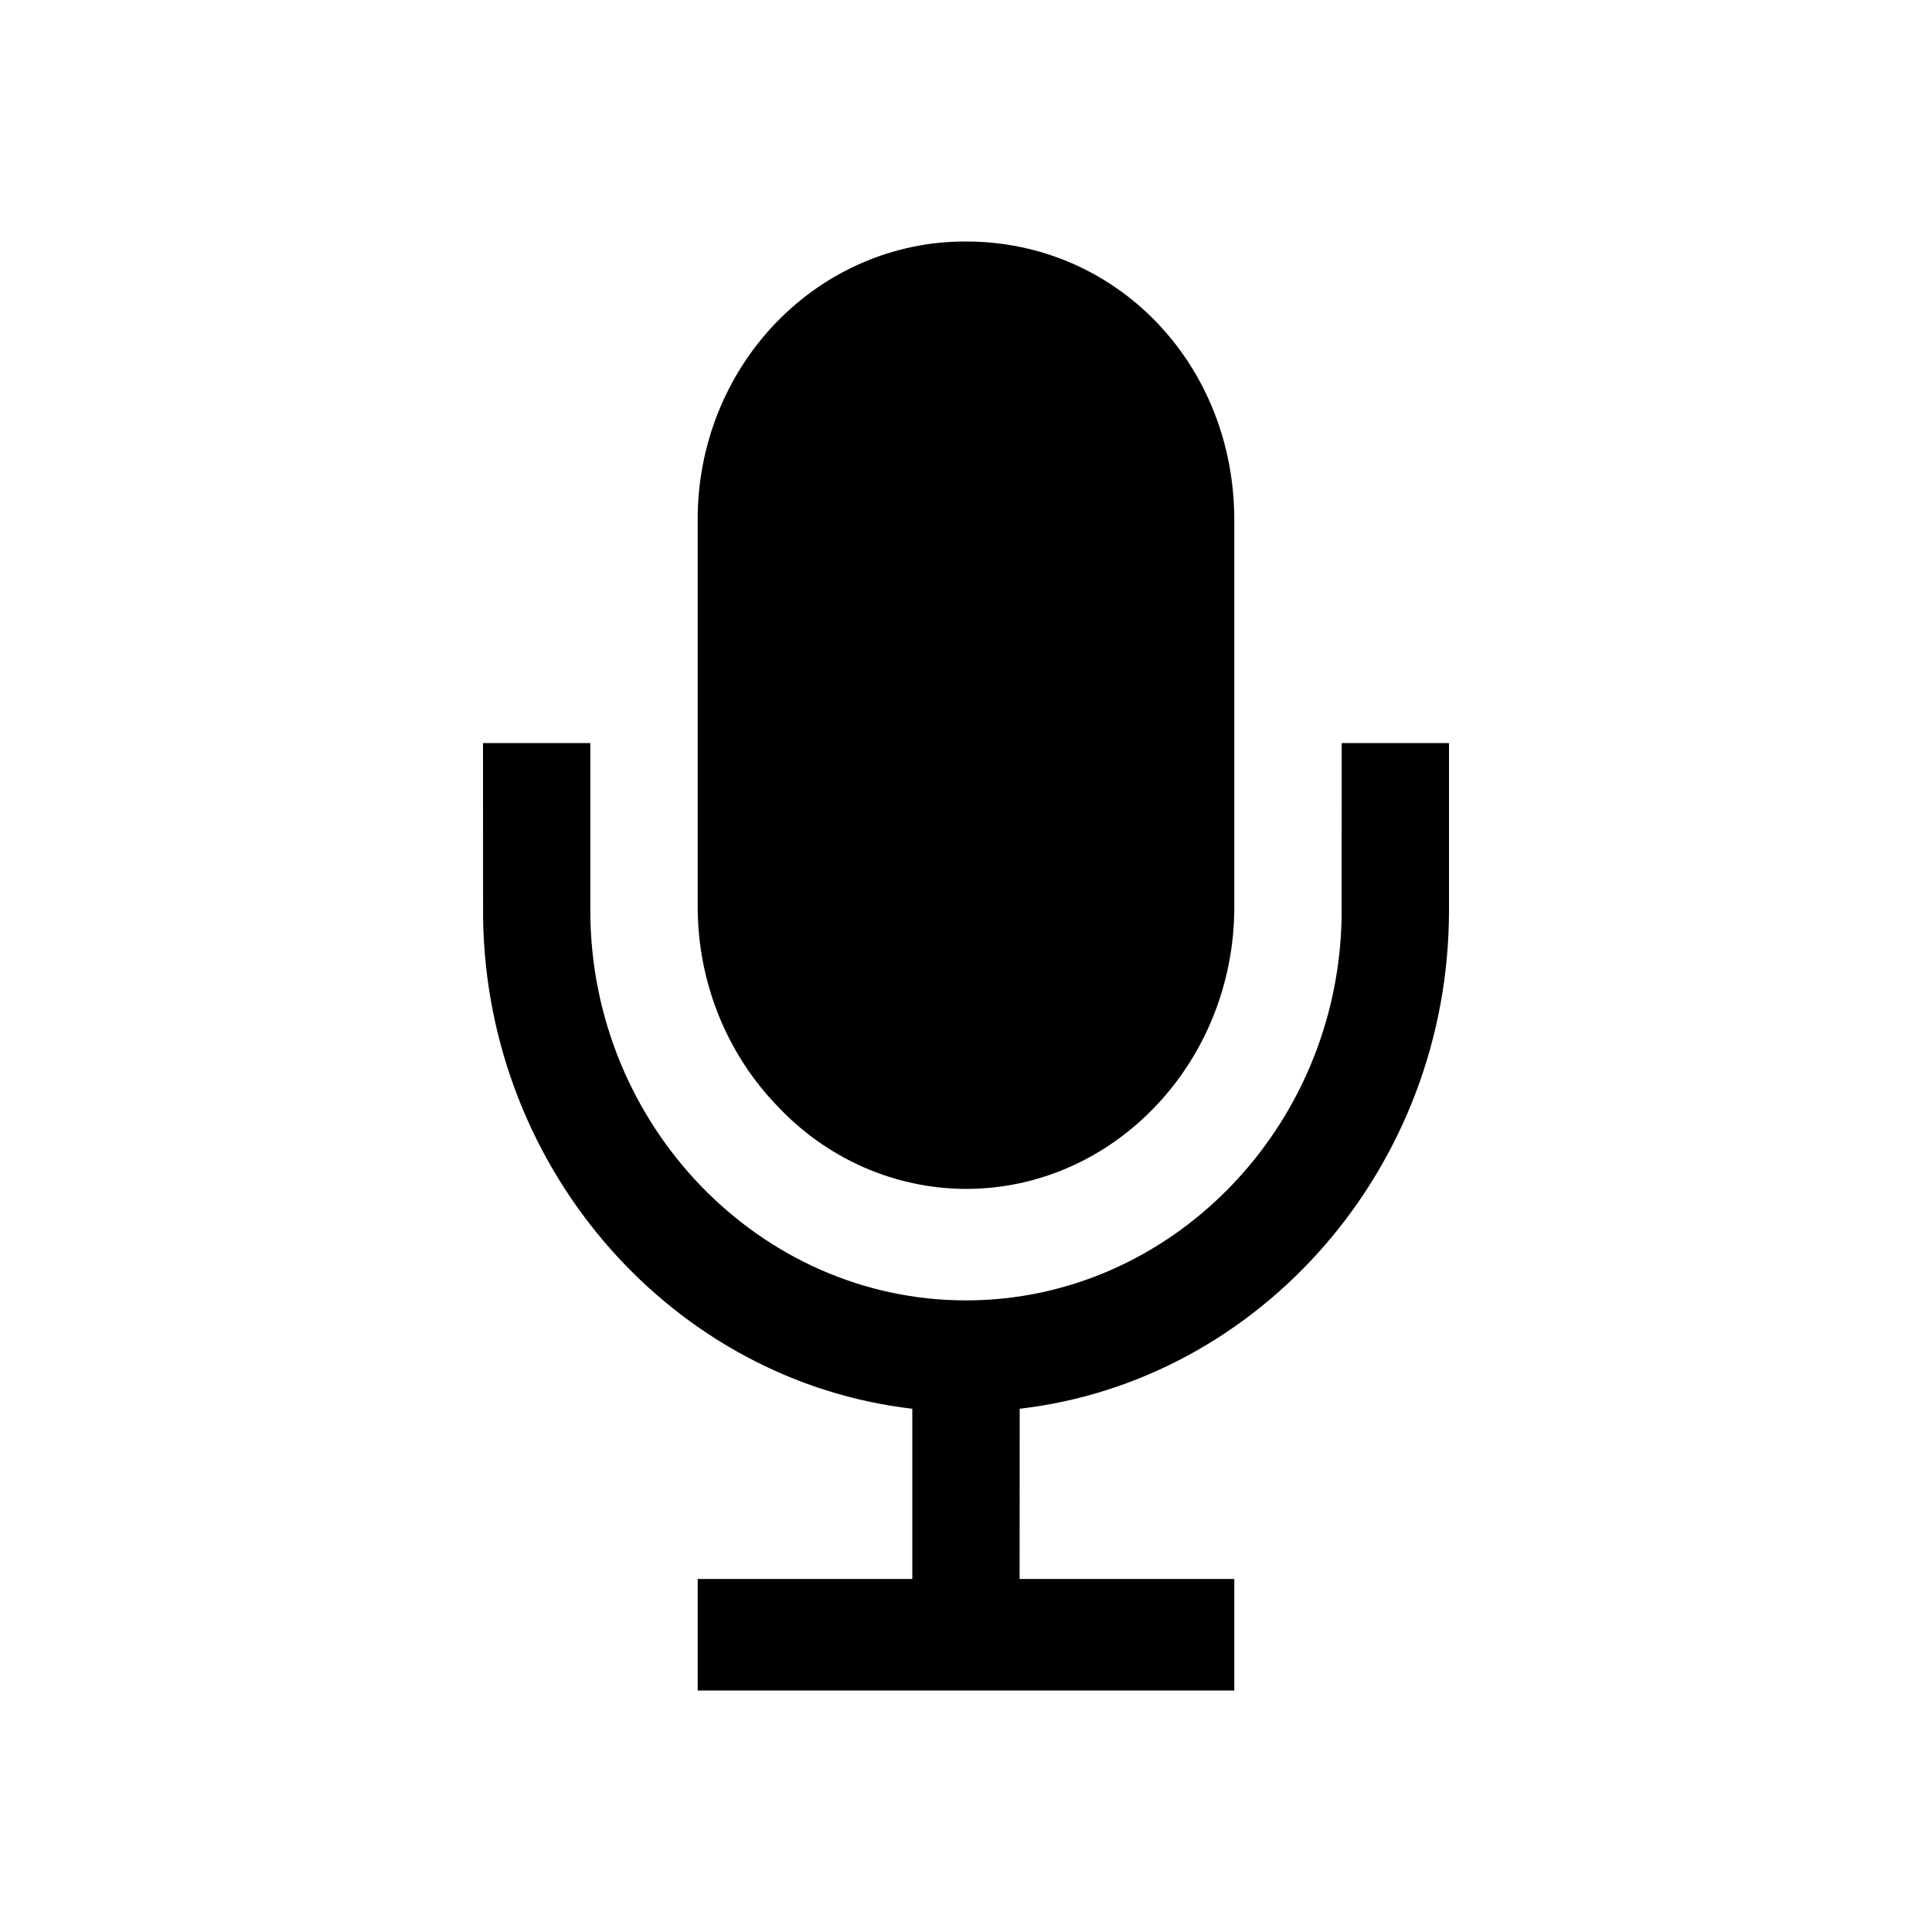 <?xml version="1.0" encoding="UTF-8"?>
<svg width="24px" height="24px" viewBox="0 0 24 24" version="1.1" xmlns="http://www.w3.org/2000/svg" xmlns:xlink="http://www.w3.org/1999/xlink">
    <title>VSQUARE/4) Icons/mic/mic_sharp</title>
    <g id="VSQUARE_Symbols" stroke="none" stroke-width="1" fill="none" fill-rule="evenodd">
        <g id="VSQUARE/4)-Icons/mic/mic_sharp">
            <rect id="Rectangle" x="0" y="0" width="24" height="24"></rect>
            <path d="M7.333,9.231 L7.333,11.308 C7.333,13.972 9.435,16.154 12,16.154 C14.539,16.154 16.625,14.015 16.666,11.387 L16.667,9.231 L18,9.231 L18,11.308 C18,14.502 15.657,17.153 12.667,17.5 L12.666,19.615 L15.333,19.615 L15.333,21 L8.667,21 L8.667,19.615 L11.333,19.615 L11.333,17.5 C8.375,17.157 6.05,14.559 6.001,11.41 L6,9.231 L7.333,9.231 Z M12,3 C13.869,3 15.333,4.521 15.333,6.462 L15.333,11.264 C15.333,13.197 13.838,14.769 12,14.769 C11.111,14.767 10.261,14.391 9.644,13.726 C9.018,13.072 8.667,12.187 8.667,11.264 L8.667,6.462 C8.663,5.542 9.013,4.66 9.639,4.01 C10.265,3.36 11.115,2.996 12,3 Z" id="Combined-Shape" fill="#000000" fill-rule="nonzero"></path>
        </g>
    </g>
</svg>